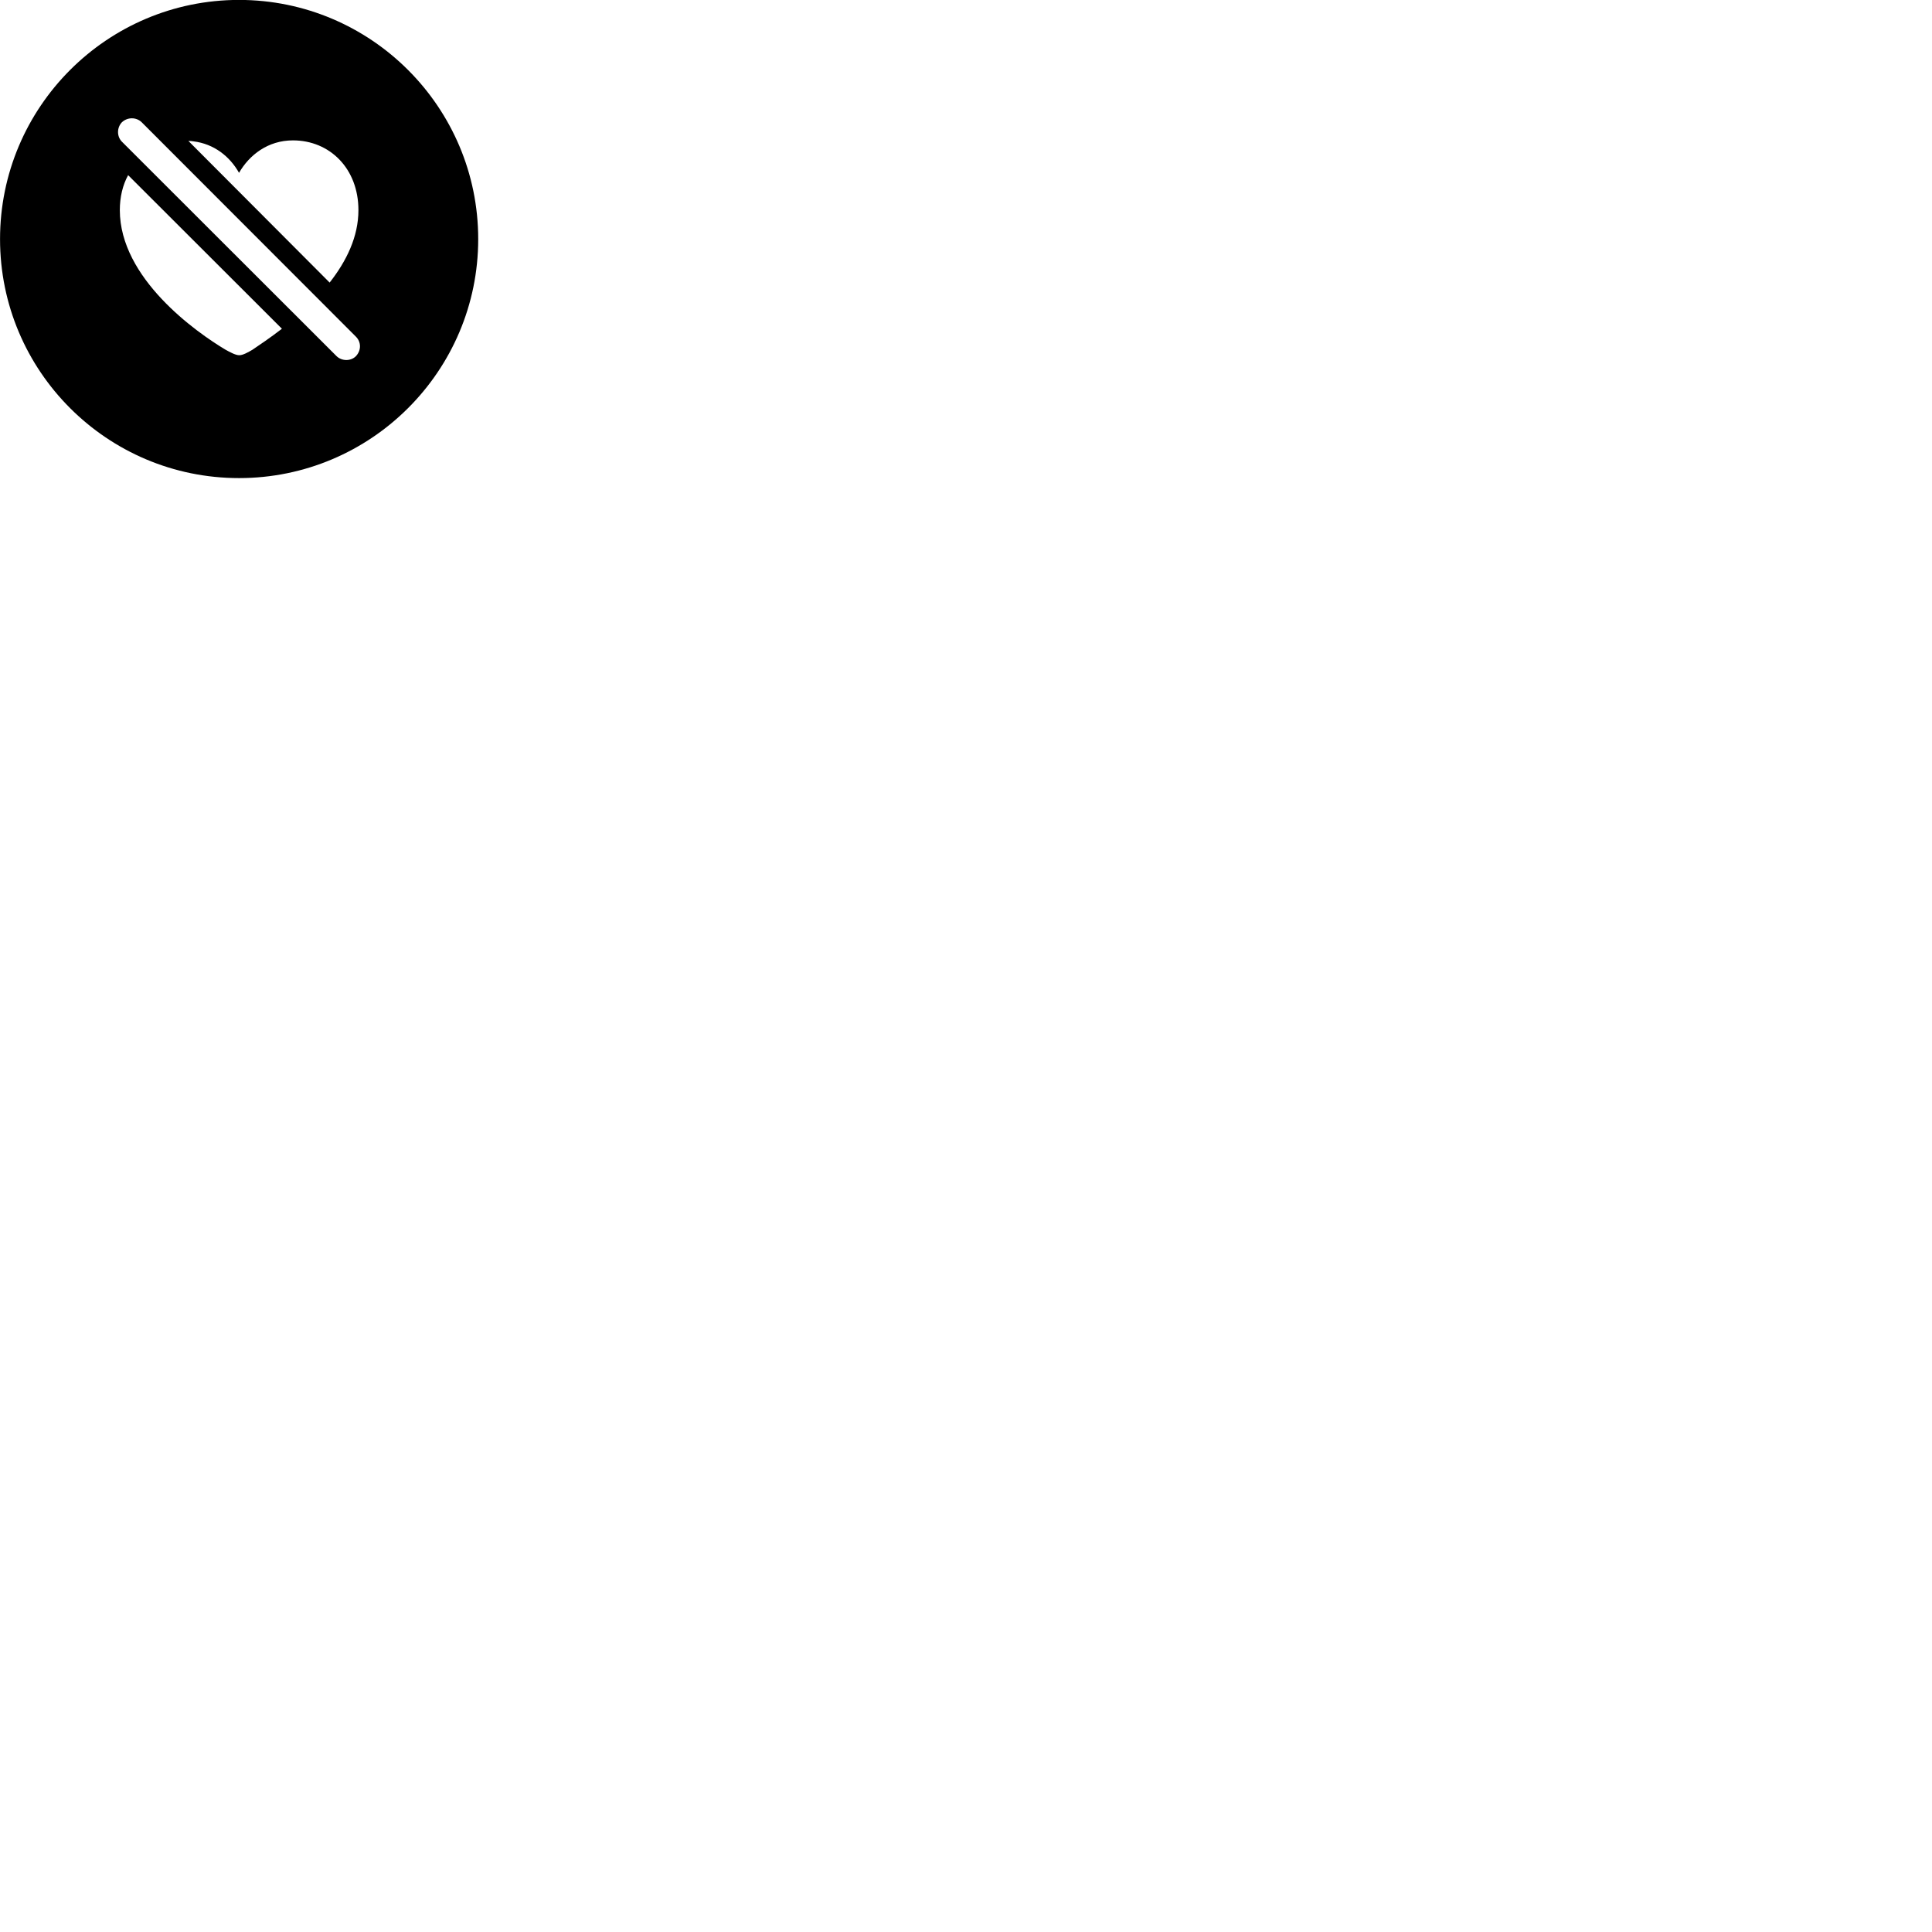 
        <svg xmlns="http://www.w3.org/2000/svg" viewBox="0 0 100 100">
            <path d="M12.372 24.746C19.202 24.746 24.752 19.206 24.752 12.376C24.752 5.546 19.202 -0.004 12.372 -0.004C5.542 -0.004 0.002 5.546 0.002 12.376C0.002 19.206 5.542 24.746 12.372 24.746ZM17.422 18.436L6.312 7.336C6.042 7.066 6.042 6.606 6.312 6.326C6.602 6.056 7.052 6.056 7.332 6.326L18.422 17.426C18.702 17.706 18.702 18.136 18.422 18.436C18.152 18.706 17.692 18.696 17.422 18.436ZM9.752 7.296C9.832 7.296 9.912 7.296 10.012 7.316C11.082 7.446 11.902 8.106 12.372 8.946C12.902 8.026 13.862 7.266 15.162 7.266C17.072 7.266 18.552 8.726 18.552 10.876C18.552 12.256 17.932 13.516 17.062 14.626ZM14.592 17.016C13.982 17.486 13.432 17.856 13.062 18.106C12.852 18.226 12.582 18.386 12.382 18.386C12.192 18.386 11.902 18.226 11.682 18.106C10.152 17.196 6.202 14.406 6.202 10.876C6.202 10.196 6.352 9.576 6.632 9.066Z" />
        </svg>
    
